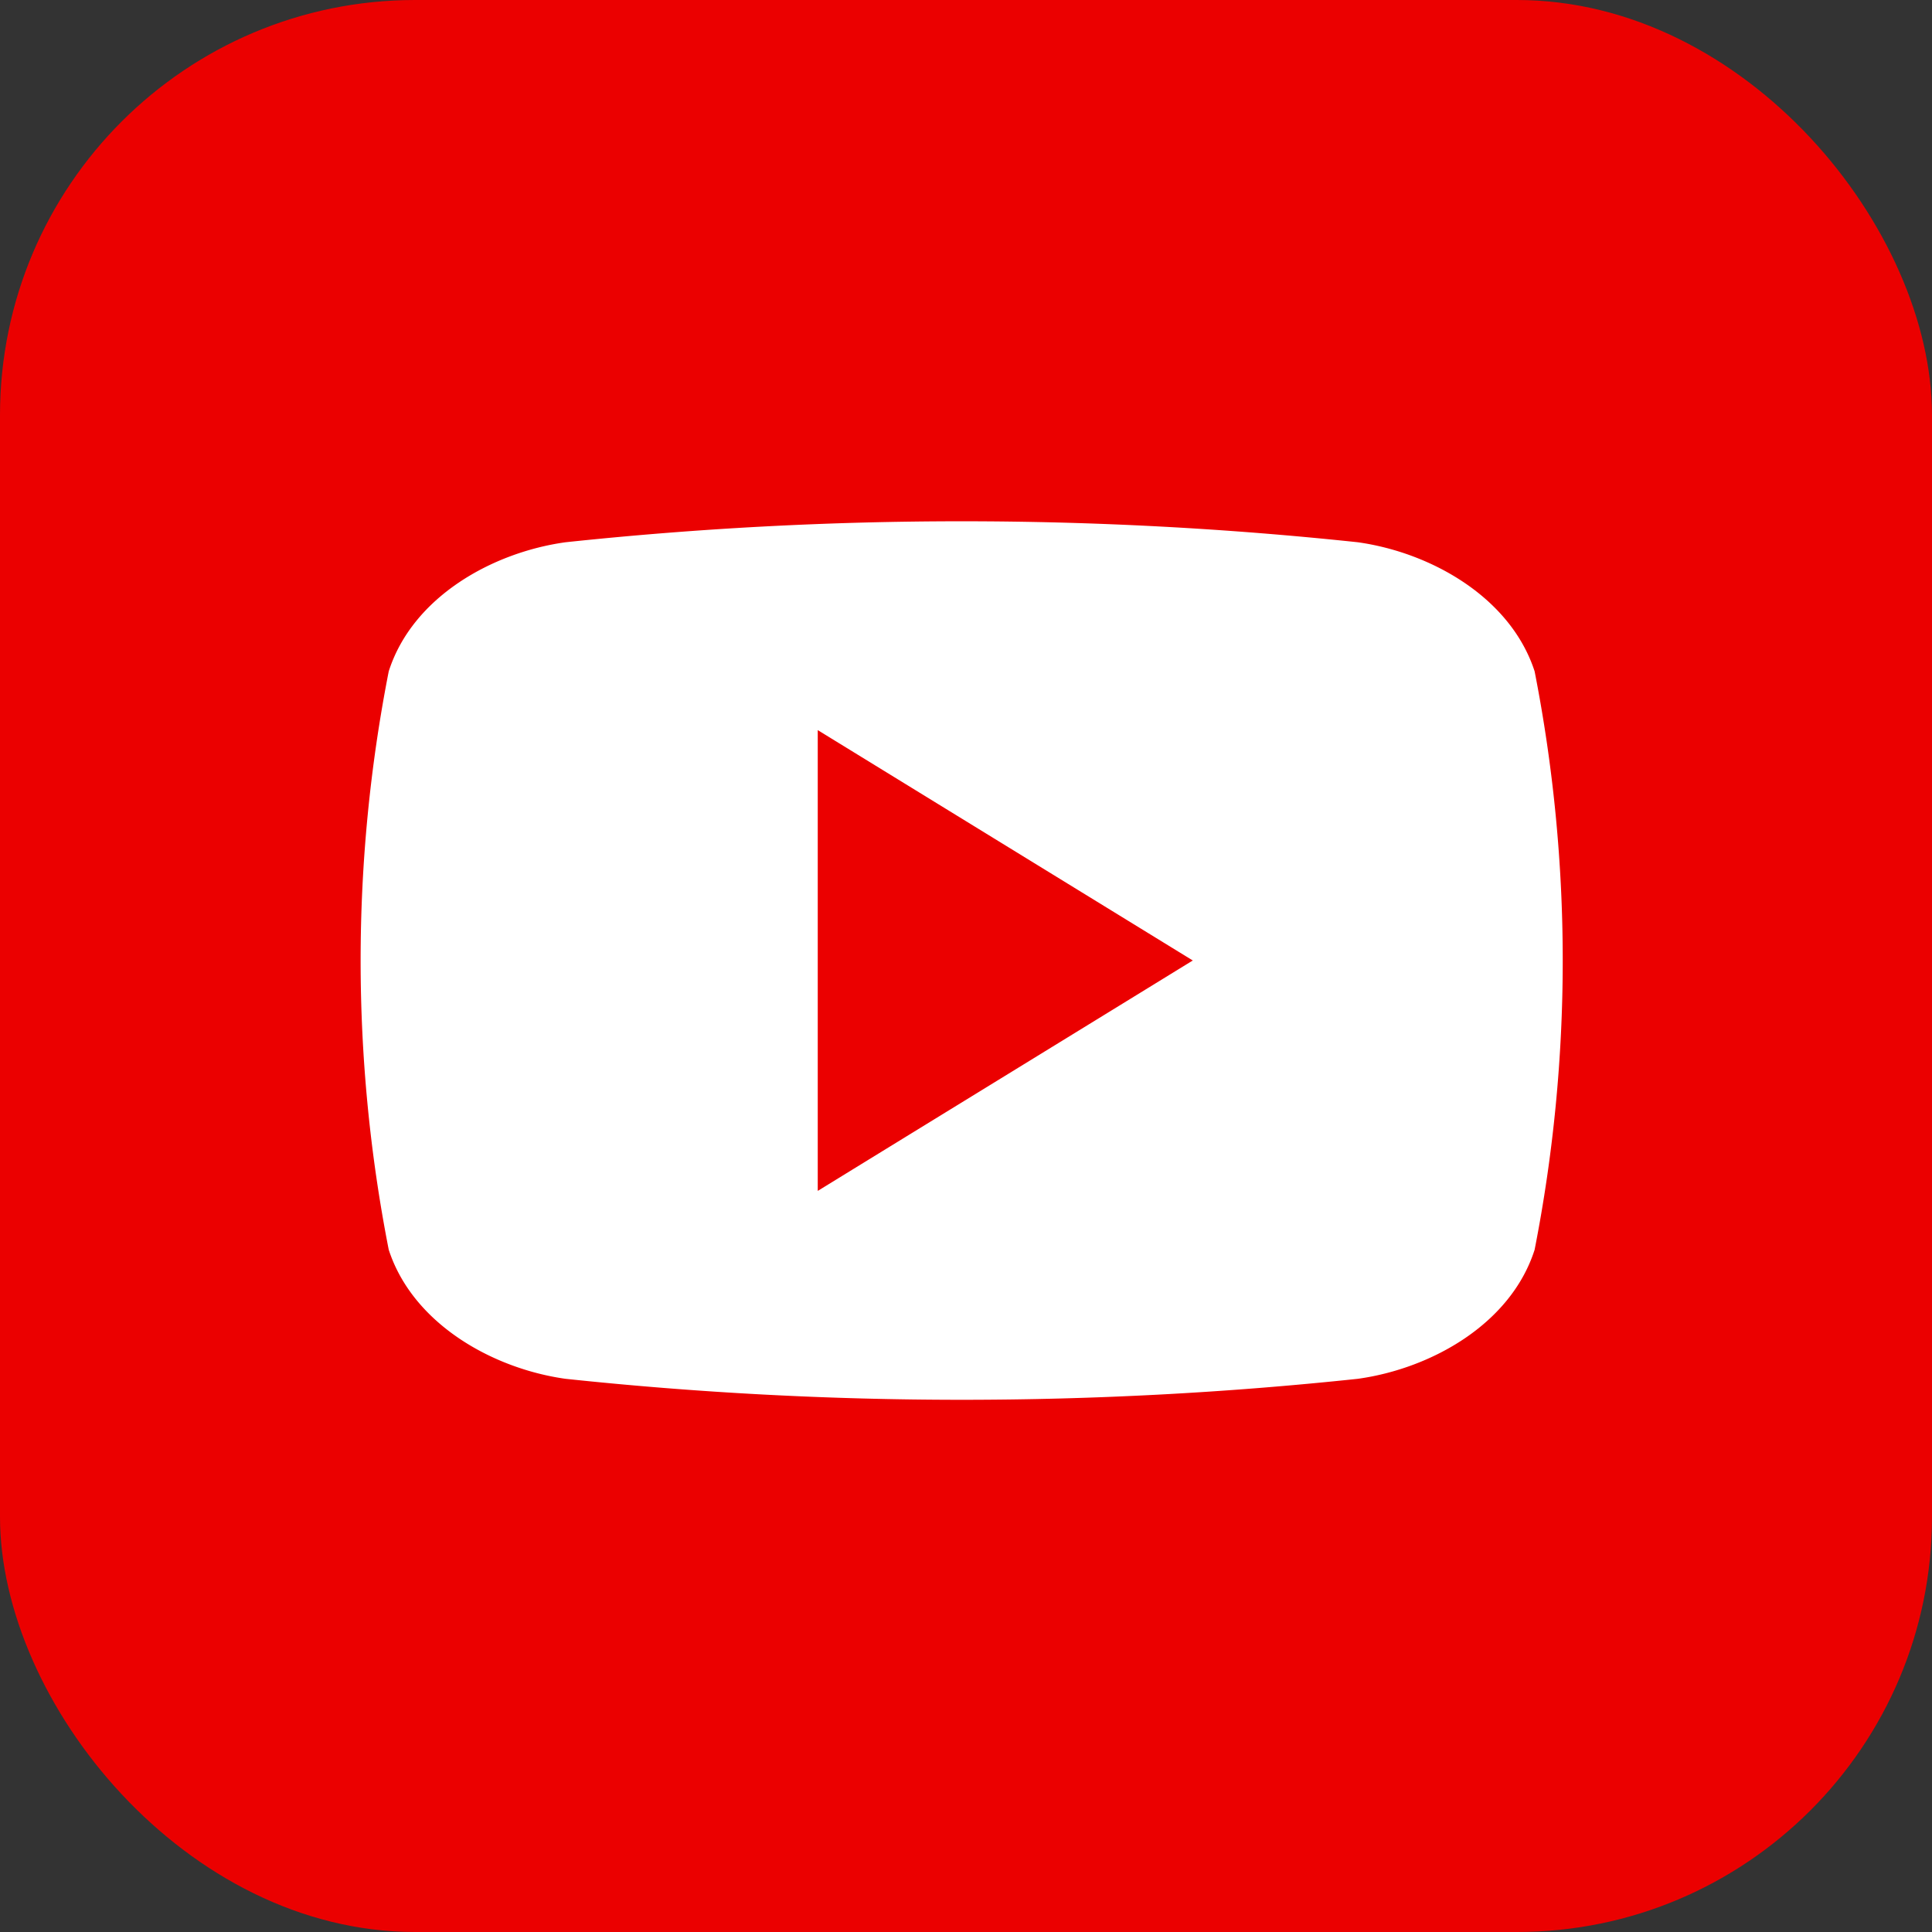 <svg id="Layer_2" data-name="Layer 2" xmlns="http://www.w3.org/2000/svg" width="76" height="76" viewBox="0 0 76 76">
  <rect x="0" y="0" width="76" height="76" fill="#333333" stroke="none"/>
  <g id="_02.youtube" data-name="02.youtube">
    <rect id="background" width="76" height="76" rx="16.33" fill="#eb0000"/>
    <path id="icon" d="M79.181,53.712c-.946-2.91-4.075-4.673-6.955-5.077a147.516,147.516,0,0,0-31.166,0c-2.88.4-6.018,2.149-6.955,5.077a59.074,59.074,0,0,0,0,22.754c.946,2.906,4.075,4.673,6.955,5.077a147.517,147.517,0,0,0,31.166,0c2.88-.4,6.018-2.149,6.955-5.077A59.074,59.074,0,0,0,79.181,53.712Zm-28.2,20.436V56.025l14.753,9.062C60.765,68.143,55.937,71.105,50.985,74.149Z" transform="translate(-18.813 -27.304)" fill="#fff"/>
  </g>
</svg>
